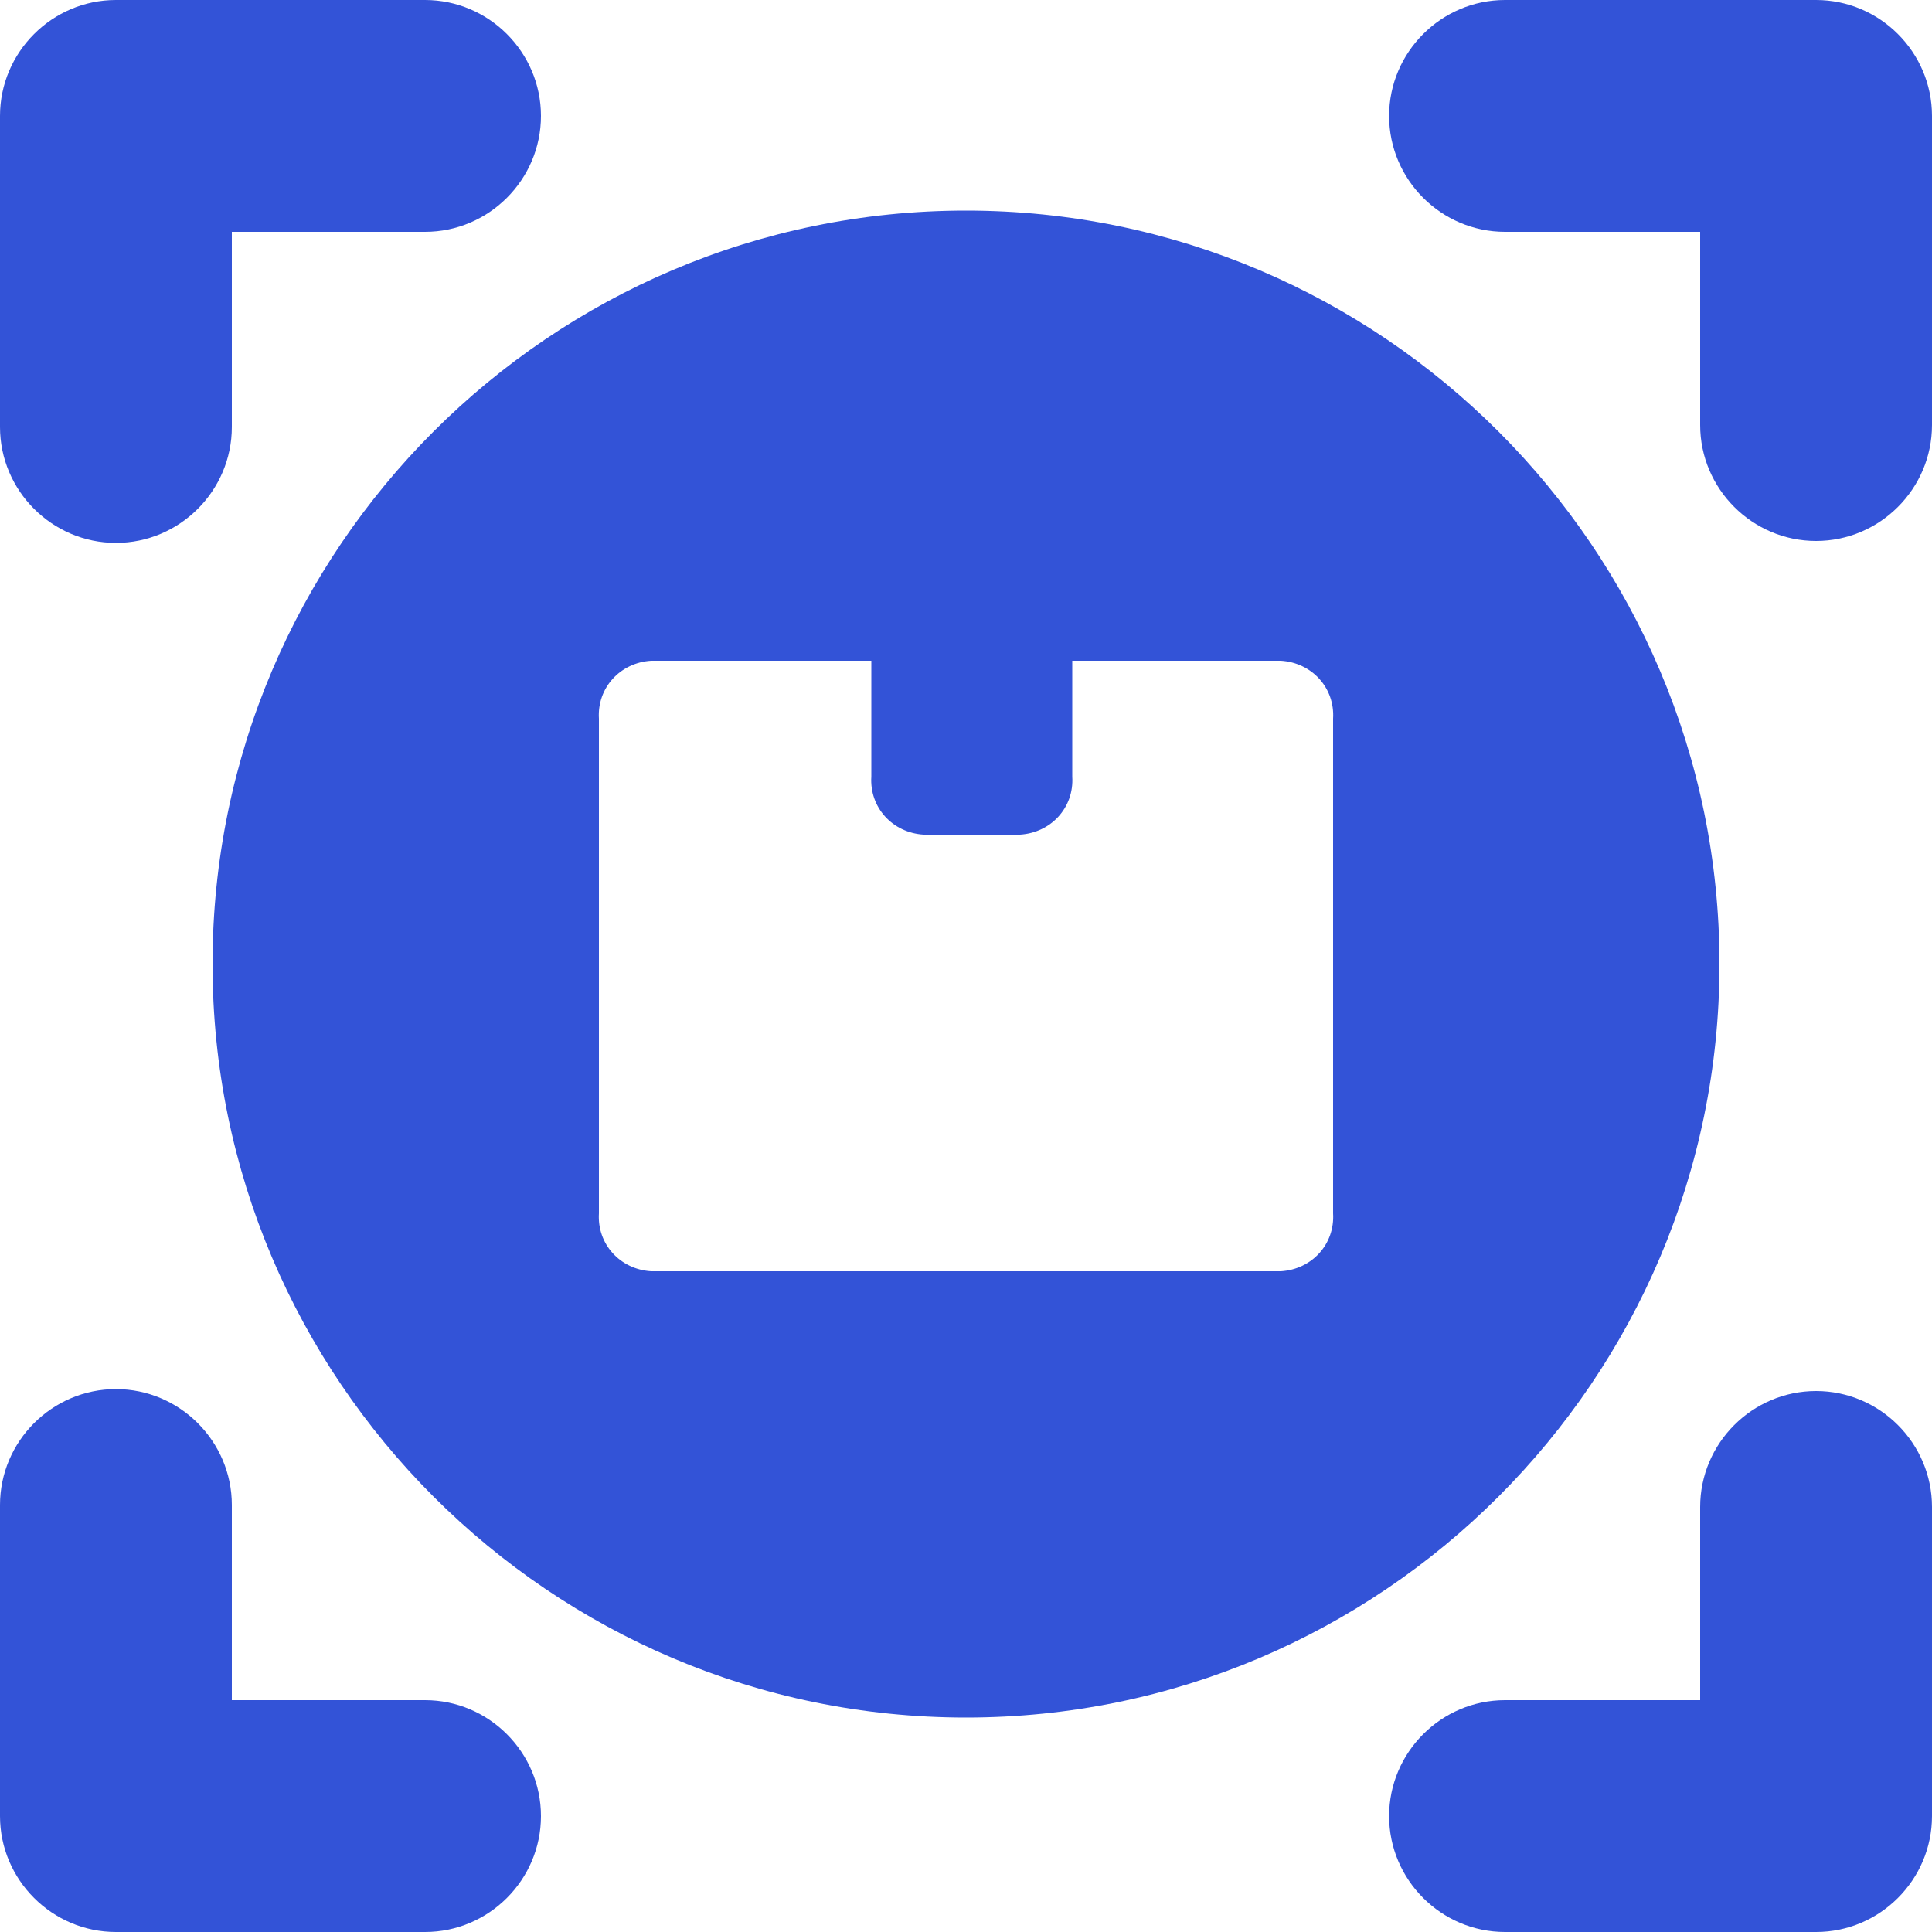 <?xml version="1.0" encoding="utf-8"?>
<!-- Generator: Adobe Illustrator 26.0.3, SVG Export Plug-In . SVG Version: 6.00 Build 0)  -->
<svg version="1.1" id="icone_menu" xmlns="http://www.w3.org/2000/svg" xmlns:xlink="http://www.w3.org/1999/xlink" x="0px" y="0px"
	 viewBox="0 0 100 100" style="enable-background:new 0 0 100 100;" xml:space="preserve">
<style type="text/css">
	.st0{fill:#3353D7;}
</style>
<path class="st0" d="M50,10.9c-21.5,0-39,17.5-39,39c0,21.5,17.5,39,39,39c21.5,0,39-17.5,39-39C89,28.4,71.5,10.9,50,10.9z
	 M69,62.8c0.1,1.6-1.1,2.9-2.7,3H33.7c-1.6-0.1-2.8-1.4-2.7-3V37.2c-0.1-1.6,1.1-2.9,2.7-3h11.4v6c-0.1,1.6,1.1,2.9,2.7,3h5
	c1.6-0.1,2.8-1.4,2.7-3v-6h10.8c1.6,0.1,2.8,1.4,2.7,3V62.8z"/>
<path class="st0" d="M6,28.1c-3.3,0-6-2.7-6-6V6c0-3.3,2.7-6,6-6h16c3.3,0,6,2.7,6,6s-2.7,6-6,6H12v10.1C12,25.4,9.3,28.1,6,28.1z"
	/>
<path class="st0" d="M94,28c-3.3,0-6-2.7-6-6V12H77.9c-3.3,0-6-2.7-6-6s2.7-6,6-6H94c3.3,0,6,2.7,6,6v16C100,25.3,97.3,28,94,28z"/>
<path class="st0" d="M22,100H6c-3.3,0-6-2.7-6-6V77.9c0-3.3,2.7-6,6-6s6,2.7,6,6V88h10c3.3,0,6,2.7,6,6S25.3,100,22,100z"/>
<path class="st0" d="M94,100H77.9c-3.3,0-6-2.7-6-6s2.7-6,6-6H88V78c0-3.3,2.7-6,6-6s6,2.7,6,6v16C100,97.3,97.3,100,94,100z"/>
</svg>
